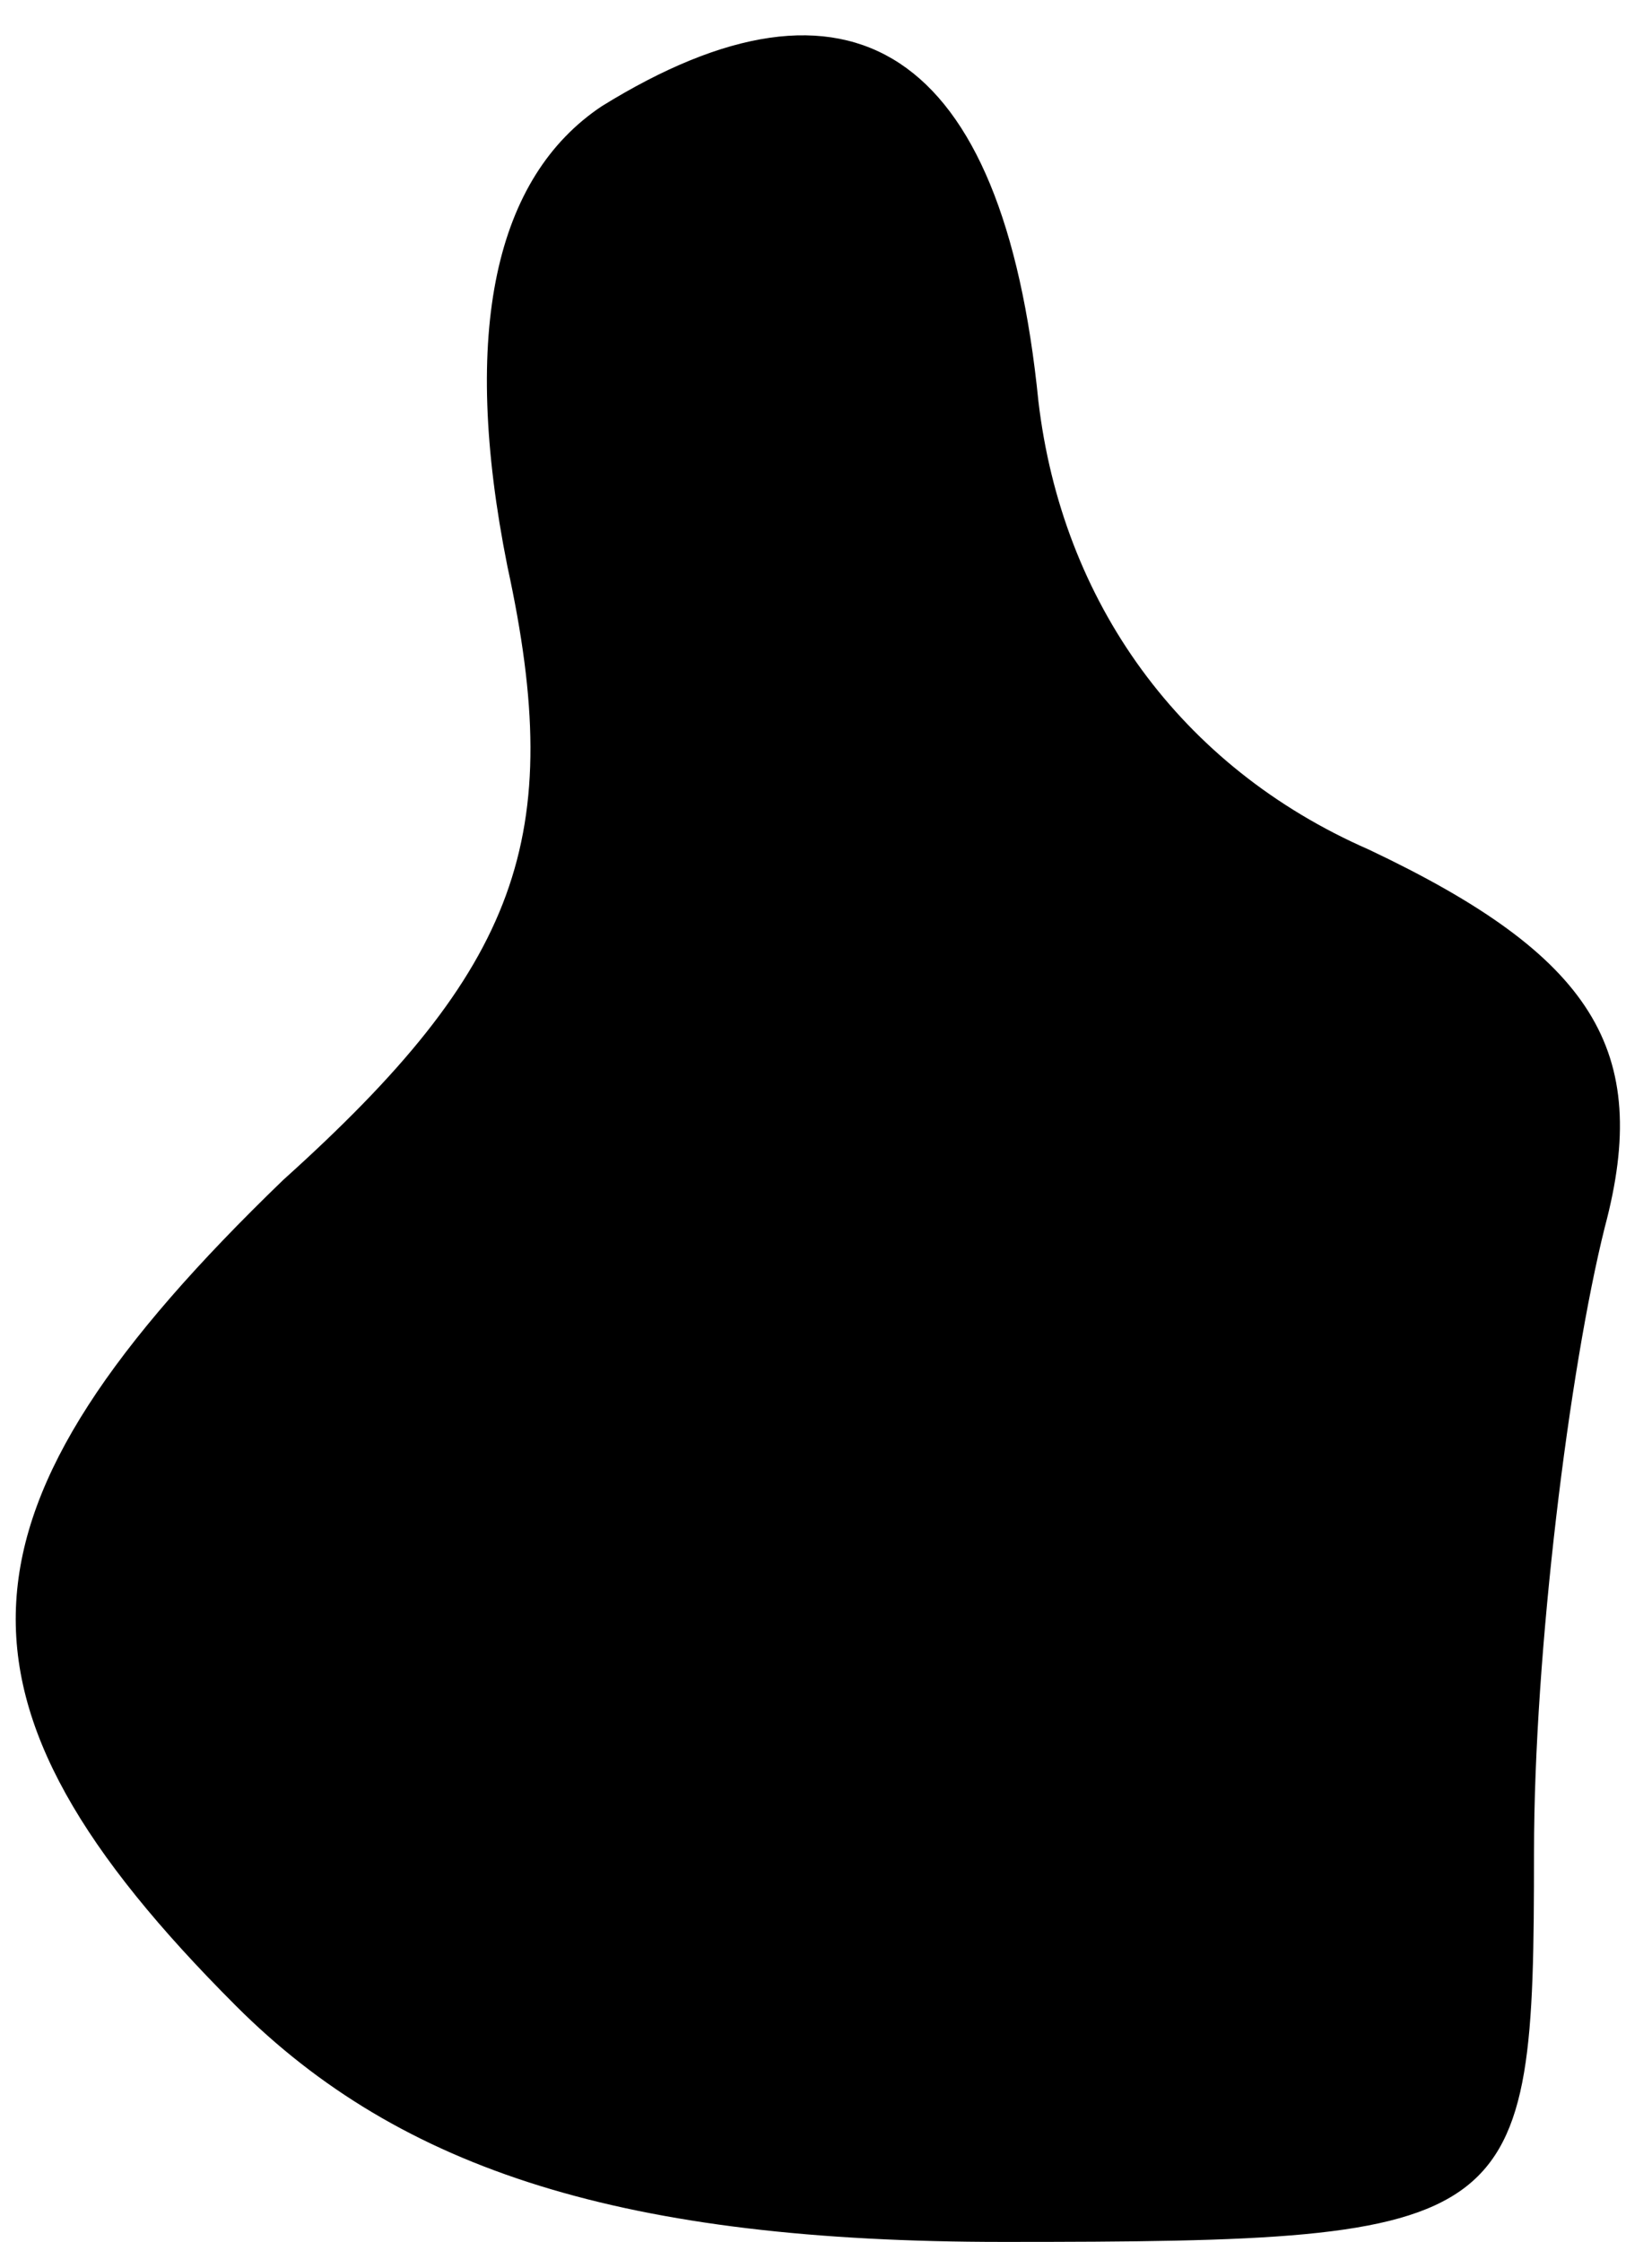 <?xml version="1.0" standalone="no"?>
<!DOCTYPE svg PUBLIC "-//W3C//DTD SVG 20010904//EN"
 "http://www.w3.org/TR/2001/REC-SVG-20010904/DTD/svg10.dtd">
<svg version="1.0" xmlns="http://www.w3.org/2000/svg"
 width="14pt" height="19pt" viewBox="0 0 14 19"
 preserveAspectRatio="xMidYMid meet">
<g transform="translate(0,19) scale(0.1,-0.1)"
fill="#000000" stroke="none">
<path fill="#000000" stroke="none" d="M51 181 c-9 -6 -12 -19 -8 -39 5 -23 1
-34 -19 -52 -29 -28 -30 -44 -4 -70 14 -14 33 -20 65 -20 44 0 45 1 45 33 0
17 3 41 6 53 4 15 -1 23 -20 32 -16 7 -26 21 -28 38 -3 30 -16 38 -37 25z"/>
</g>
</svg>
